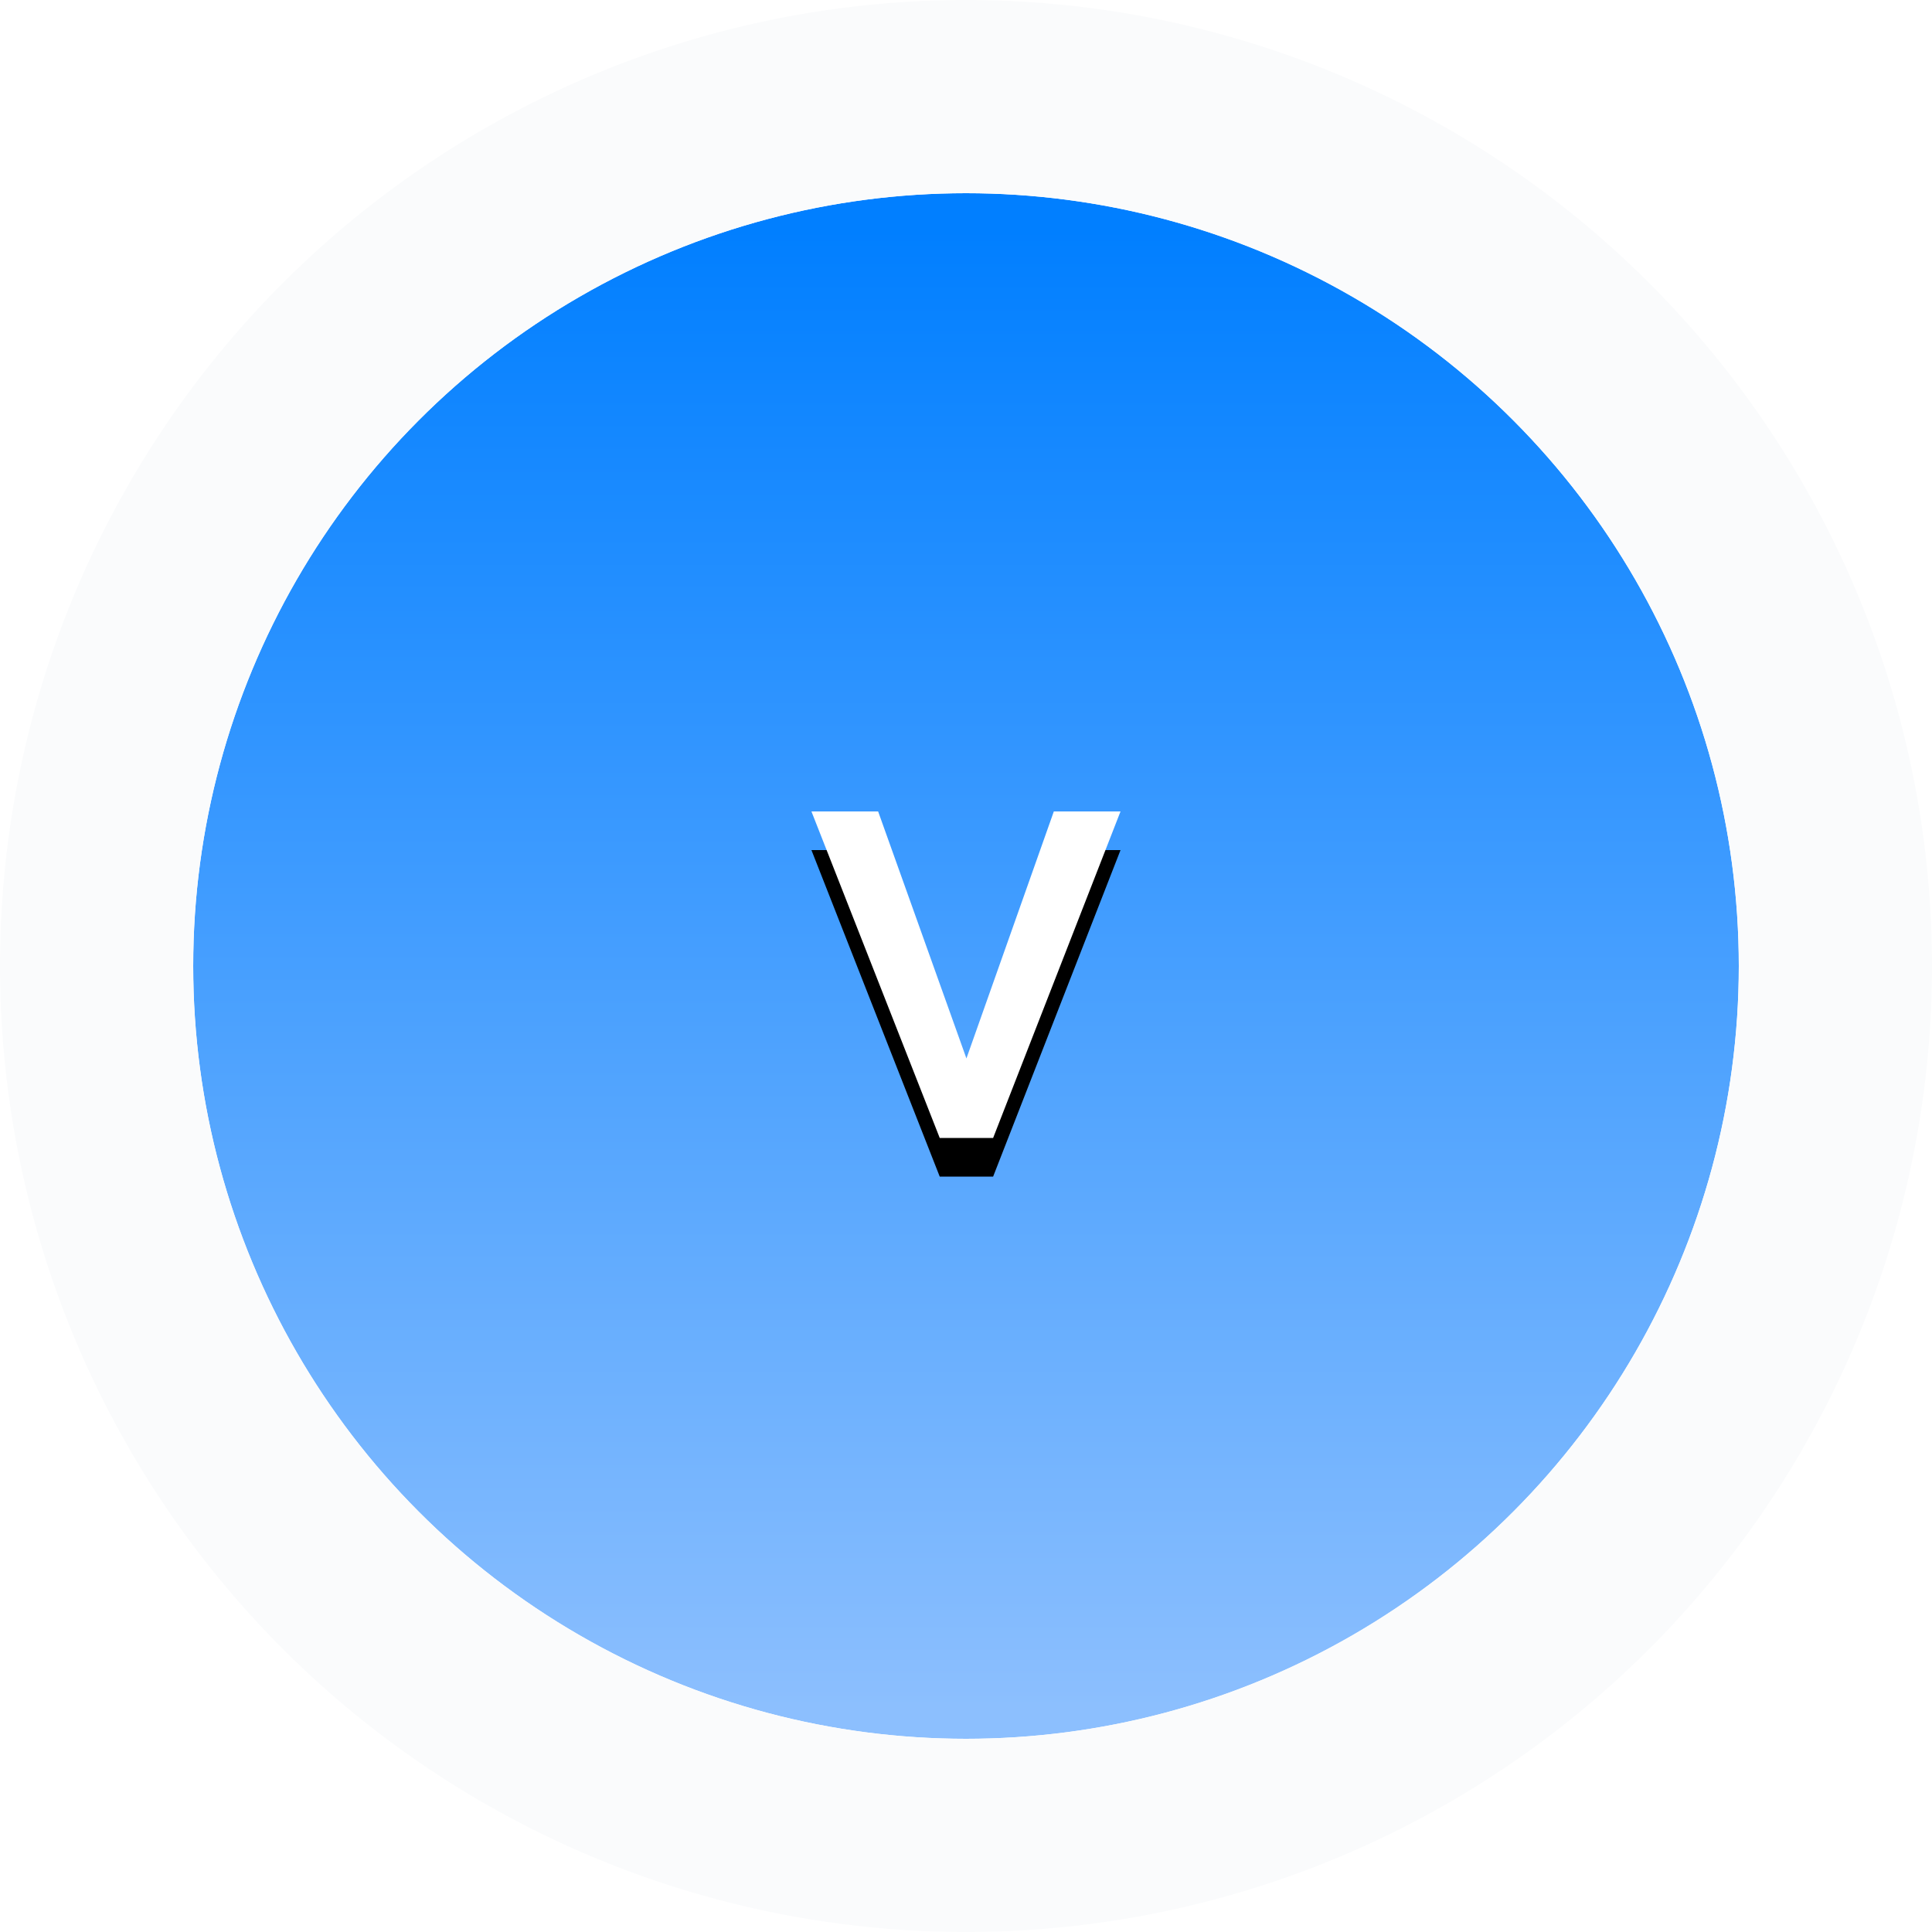 <svg width="50" height="50" viewBox="0 0 50 50" xmlns="http://www.w3.org/2000/svg" xmlns:xlink="http://www.w3.org/1999/xlink"><defs><linearGradient x1="50%" y1="2.027%" x2="50%" y2="98.33%" id="a"><stop stop-color="#017FFF" offset="0%"/><stop stop-color="#8CBFFE" offset="100%"/></linearGradient><circle id="b" cx="20" cy="20" r="20"/><path id="d" d="M22.273 16l-2.262 6.392L17.726 16H16l3.32 8.45h1.382L23.999 16z"/><filter x="-6.3%" y="-5.9%" width="112.5%" height="123.7%" filterUnits="objectBoundingBox" id="c"><feOffset dy="1" in="SourceAlpha" result="shadowOffsetOuter1"/><feColorMatrix values="0 0 0 0 0 0 0 0 0 0 0 0 0 0 0 0 0 0 0.051 0" in="shadowOffsetOuter1"/></filter></defs><g fill="none" fill-rule="evenodd"><g transform="translate(5 5)"><use fill="url(#a)" xlink:href="#b"/><circle stroke="#FAFBFC" stroke-width="5" cx="20" cy="20" r="22.5"/></g><g transform="translate(5 5)"><use fill="#000" filter="url(#c)" xlink:href="#d"/><use fill="#FFF" xlink:href="#d"/></g></g></svg>